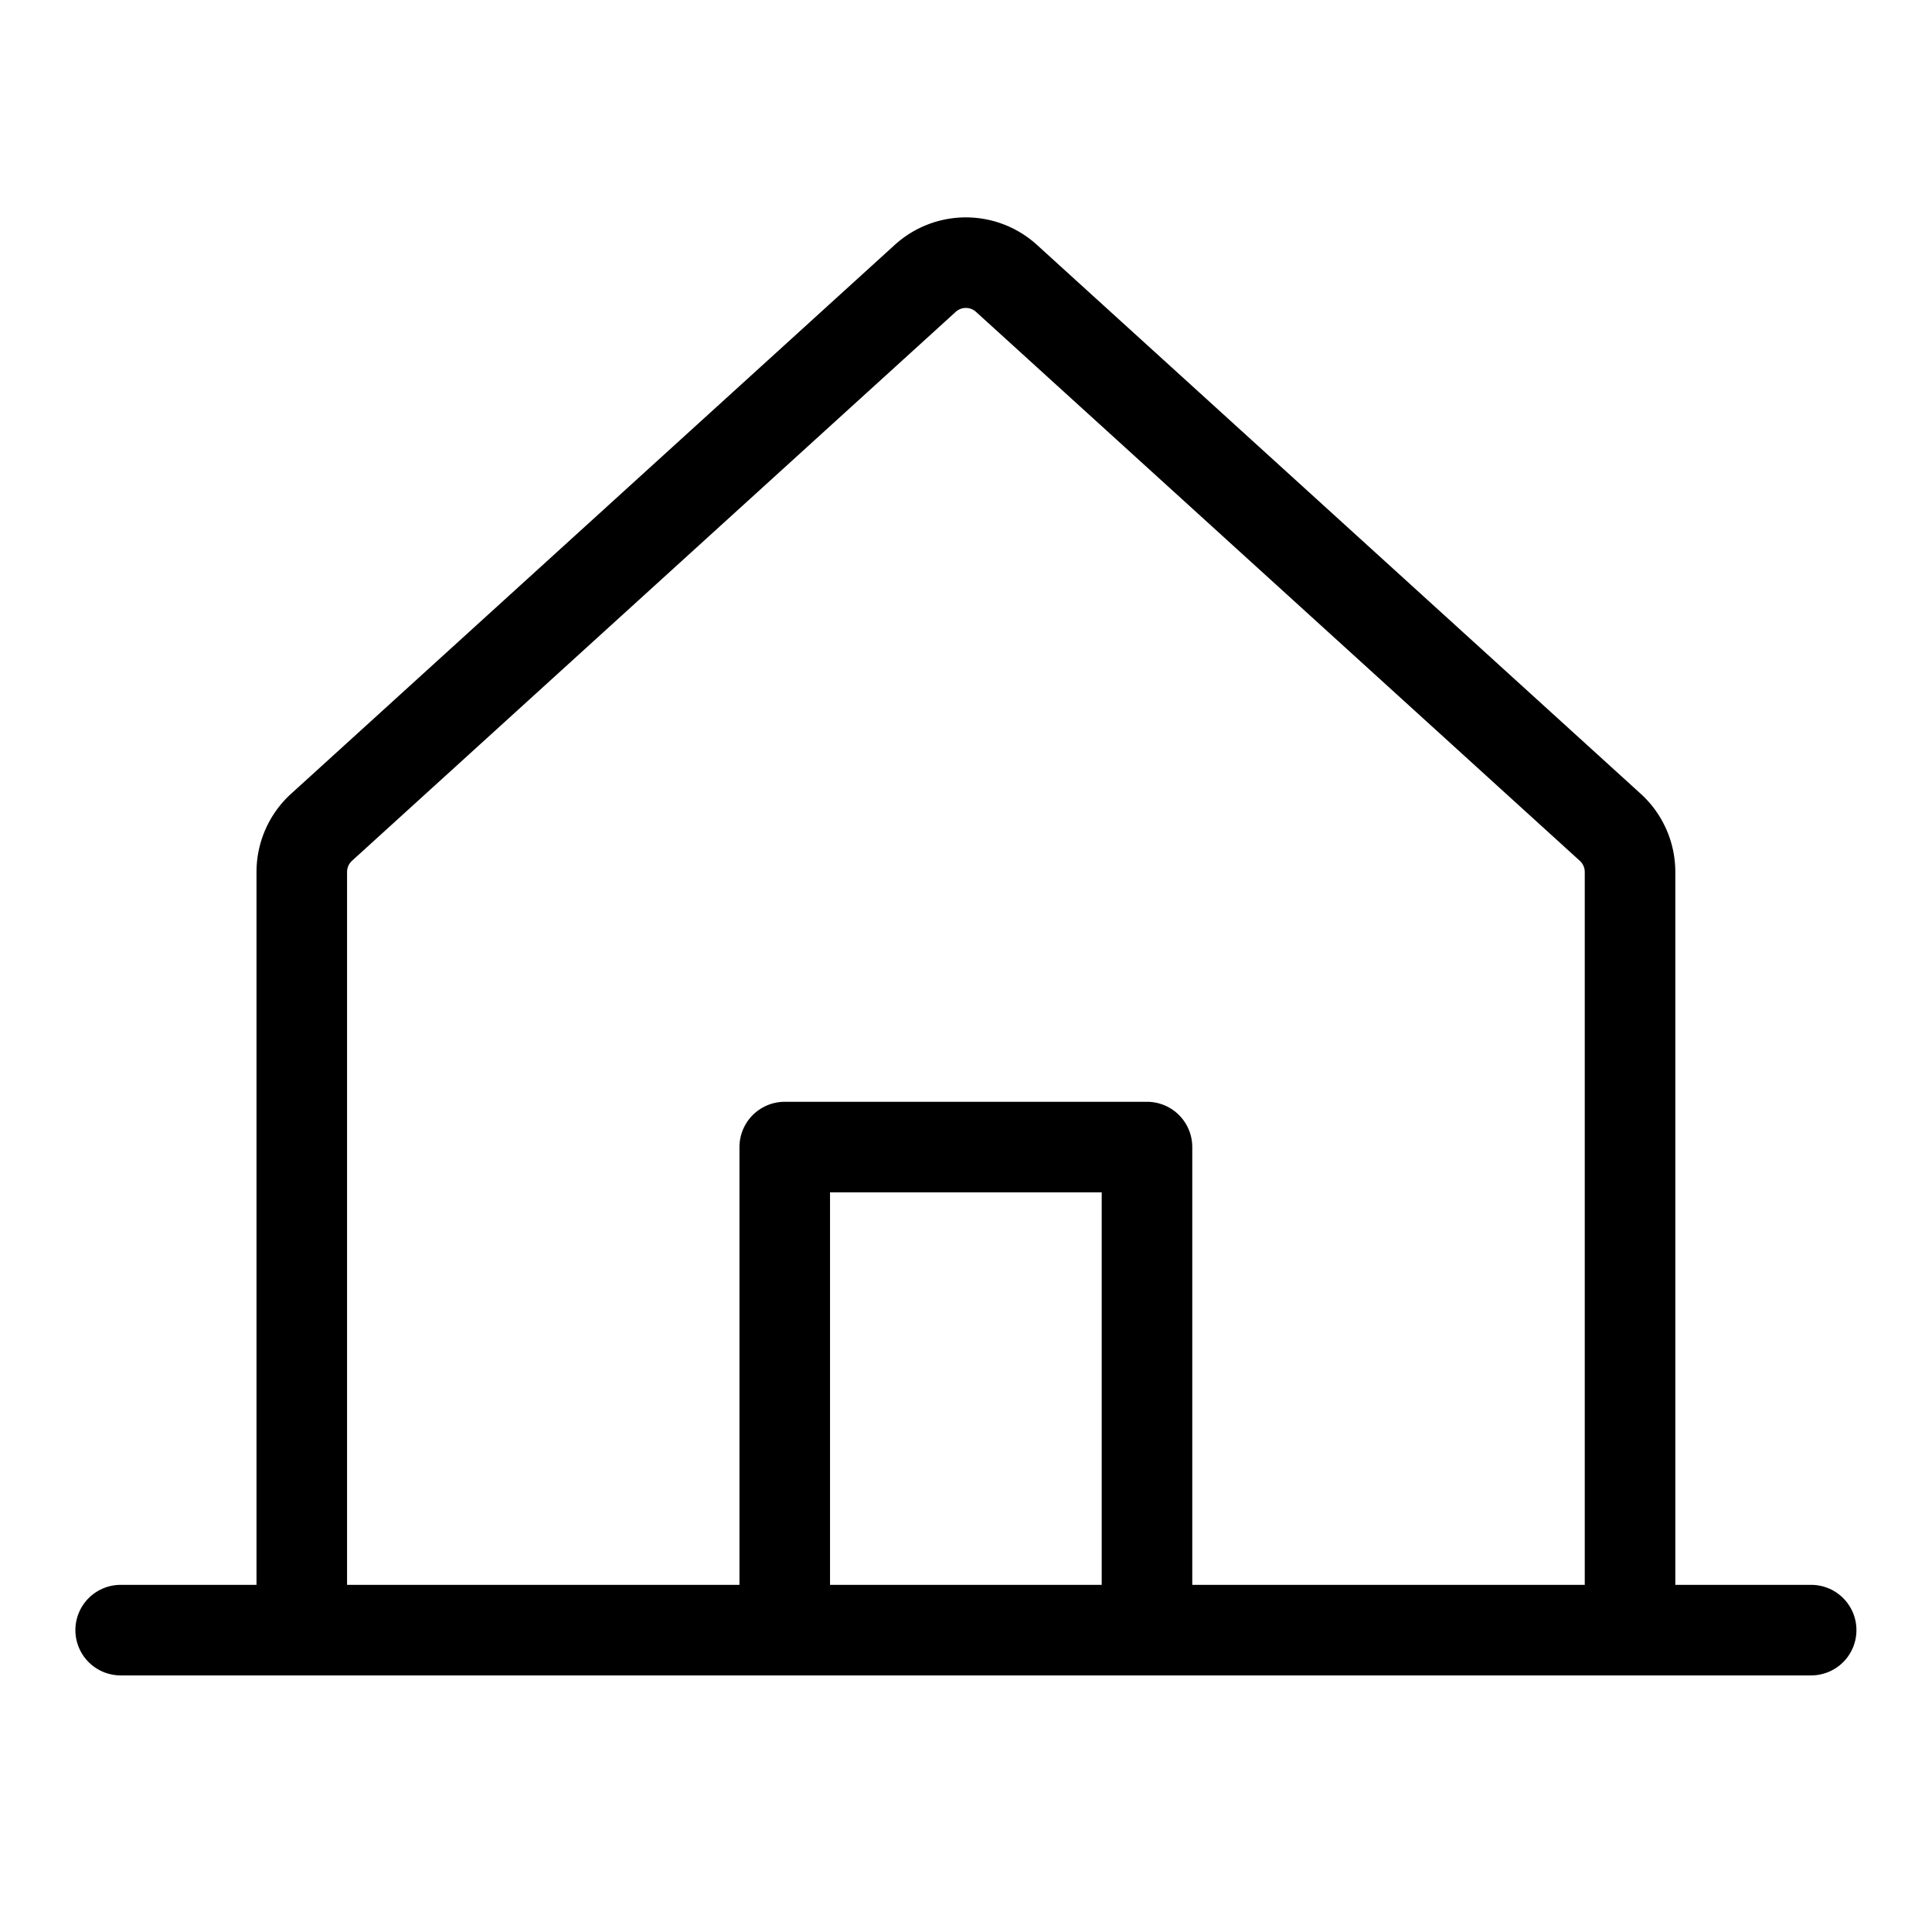 <svg id="Layer_1" data-name="Layer 1" xmlns="http://www.w3.org/2000/svg" viewBox="0 0 256 256">
  <path d="M215.988,216V115.539a8,8,0,0,0-2.619-5.919l-80.005-72.735a8,8,0,0,0-10.763 0l-79.995,72.735a8,8,0,0,0-2.618,5.919V216" fill="none" stroke="#000" stroke-linecap="round" stroke-linejoin="round" stroke-width="12"/>
  <path d="M15.988,216h224" fill="none" stroke="#000" stroke-linecap="round" stroke-linejoin="round" stroke-width="12"/>
  <polyline points="151.982 215.992 151.982 151.992 103.982 151.992 103.982 215.992" fill="none" stroke="#000" stroke-linecap="round" stroke-linejoin="round" stroke-width="12"/>
</svg>
